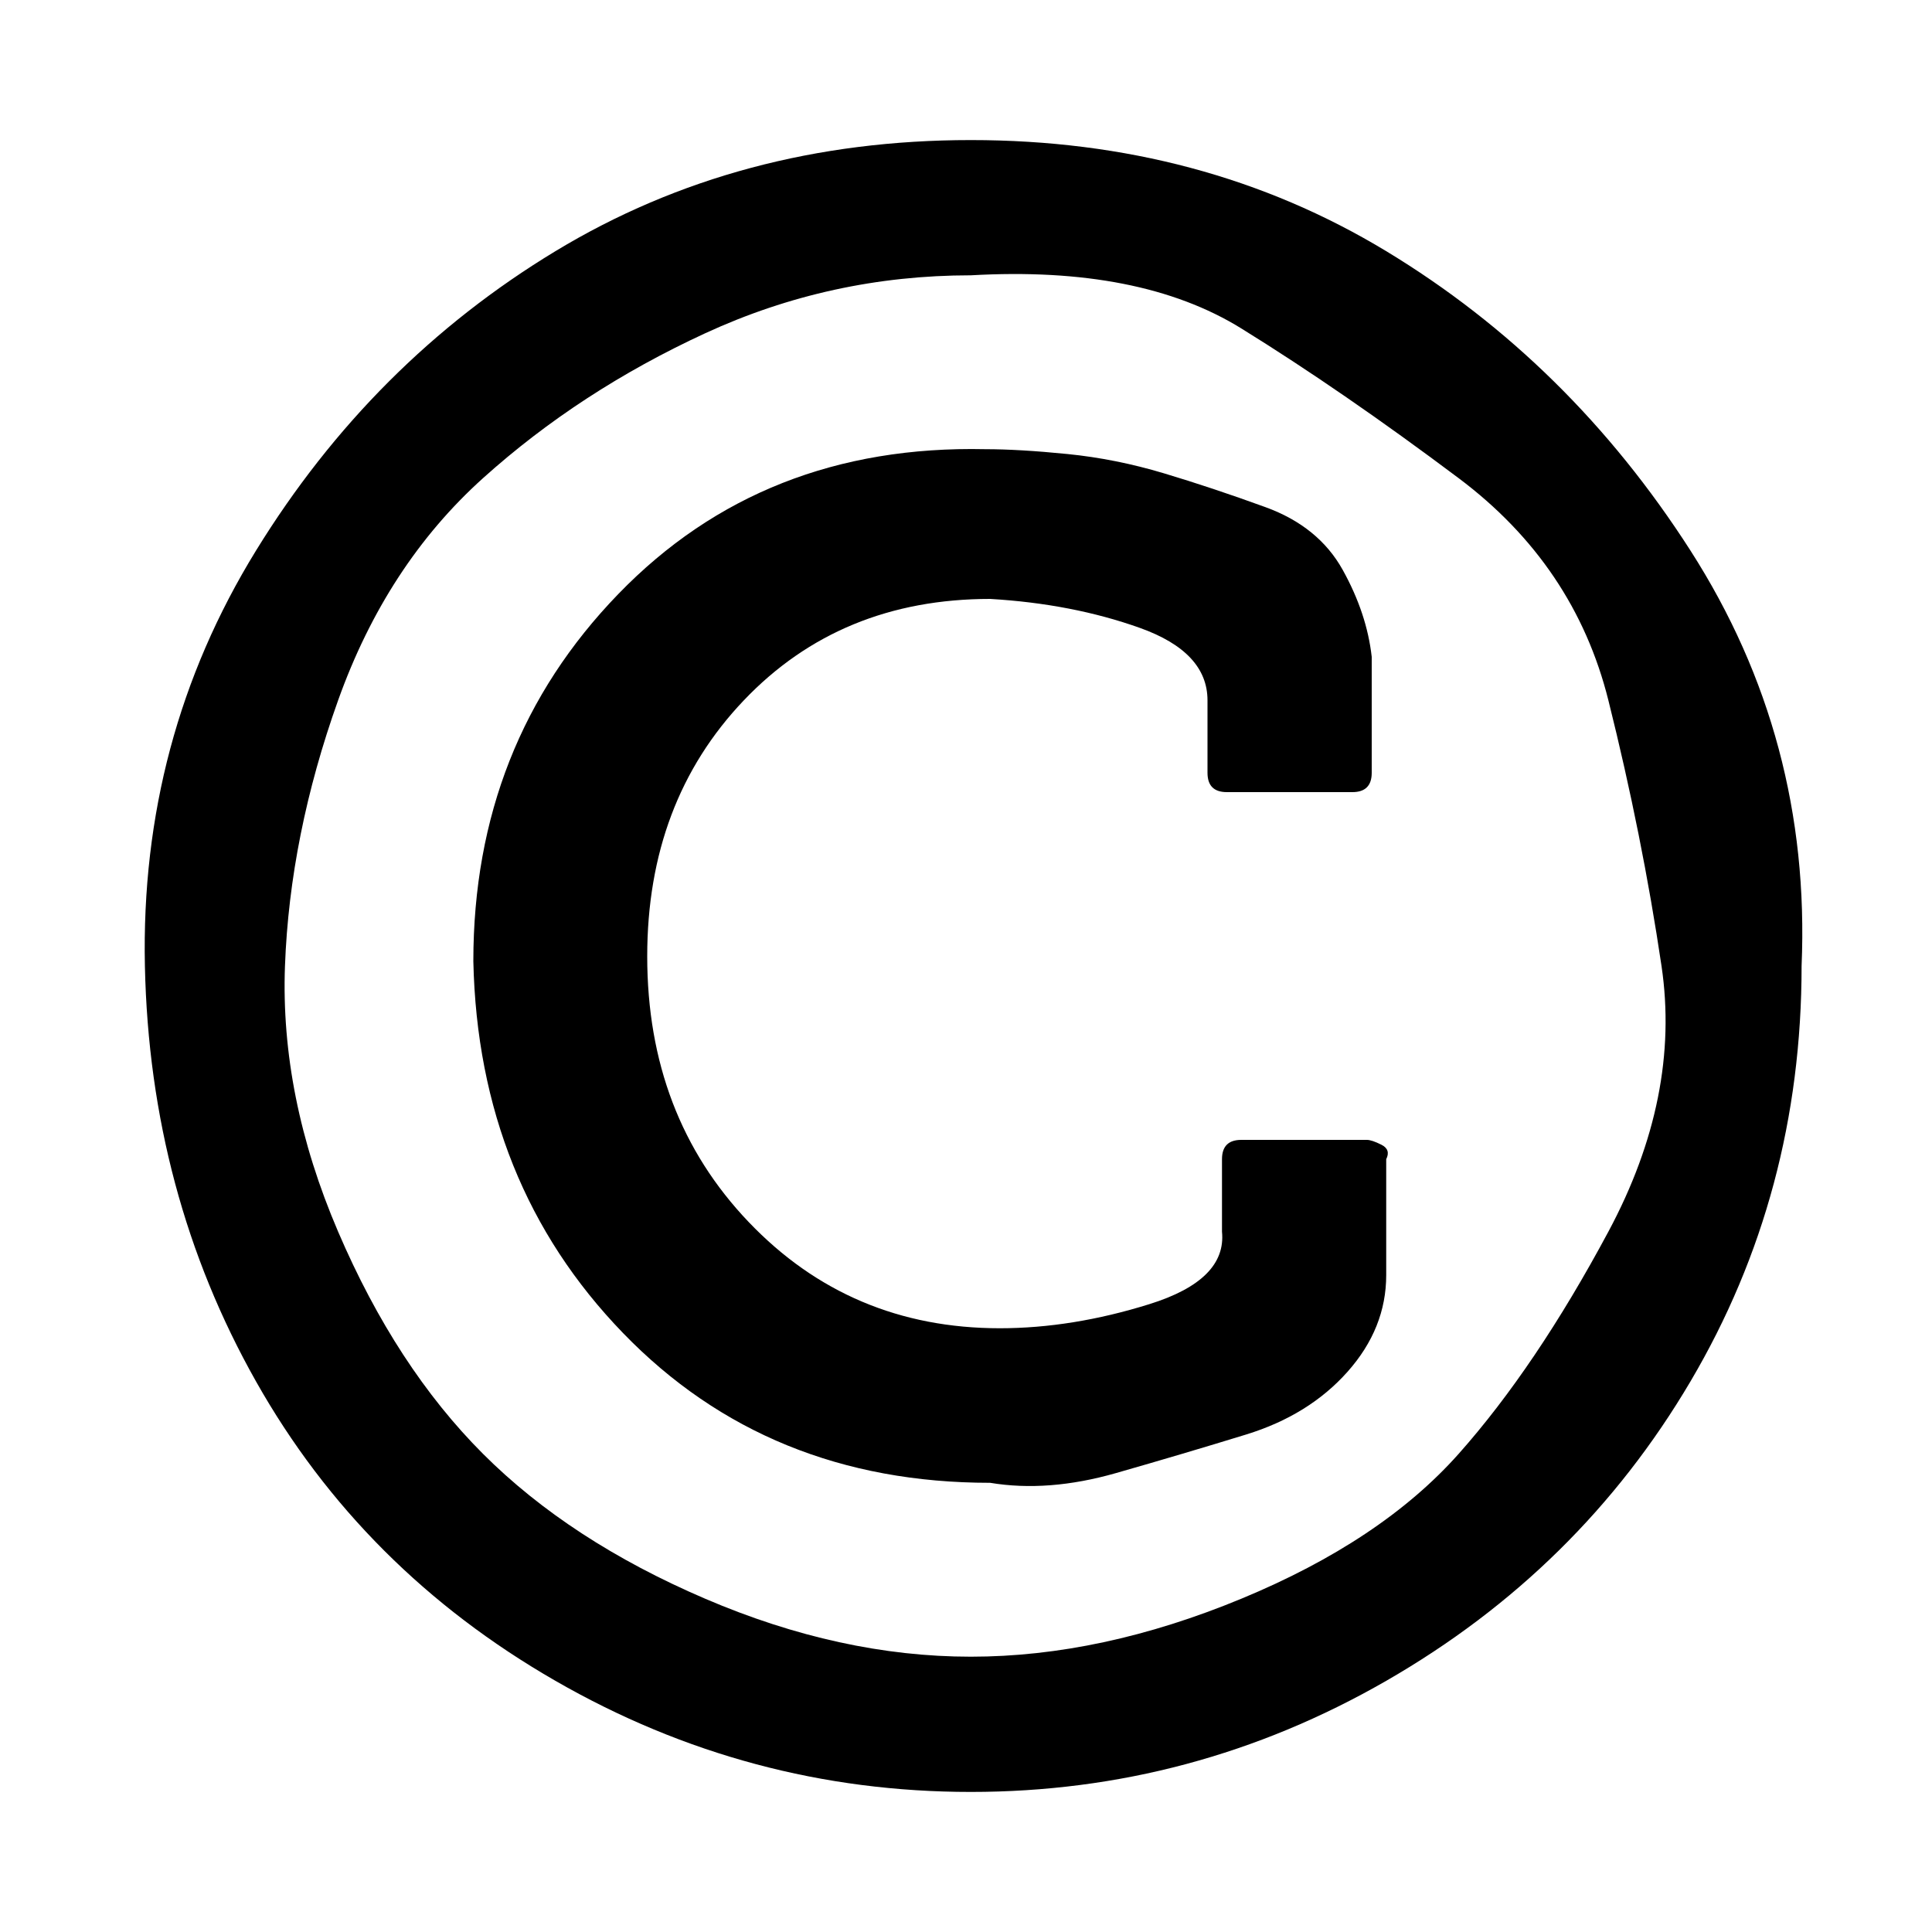 <?xml version="1.0"?><svg fill="currentColor" xmlns="http://www.w3.org/2000/svg" width="40" height="40" viewBox="0 0 40 40"><path d="m28.7 24v2.4q0 1.1-0.8 2t-2.1 1.3-2.7 0.8-2.6 0.2q-4.6 0-7.6-3.1t-3.1-7.7q0-4.5 3-7.6t7.6-3q0.7 0 1.7 0.1t2 0.4 2.1 0.7 1.6 1.3 0.6 1.8v2.4q0 0.4-0.4 0.4h-2.6q-0.4 0-0.4-0.4v-1.5q0-1-1.4-1.5t-3.1-0.6q-3.1 0-5.1 2.1t-2 5.3q0 3.3 2.1 5.5t5.2 2.2q1.5 0 3.1-0.5t1.5-1.5v-1.5q0-0.2 0.1-0.3t0.3-0.1h2.6q0.1 0 0.3 0.1t0.1 0.3z m-8.6-18.3q-2.9 0-5.5 1.2t-4.6 3-3 4.6-1.1 5.5 1.1 5.5 3 4.6 4.6 3 5.5 1.2 5.6-1.2 4.5-3 3.1-4.6 1.1-5.5-1.1-5.5-3.1-4.6-4.5-3.1-5.6-1.1z m17.2 14.3q0 4.7-2.3 8.6t-6.3 6.2-8.6 2.3-8.6-2.3-6.2-6.2-2.3-8.6 2.3-8.6 6.2-6.2 8.6-2.3 8.6 2.3 6.3 6.2 2.3 8.6z"></path></svg>
